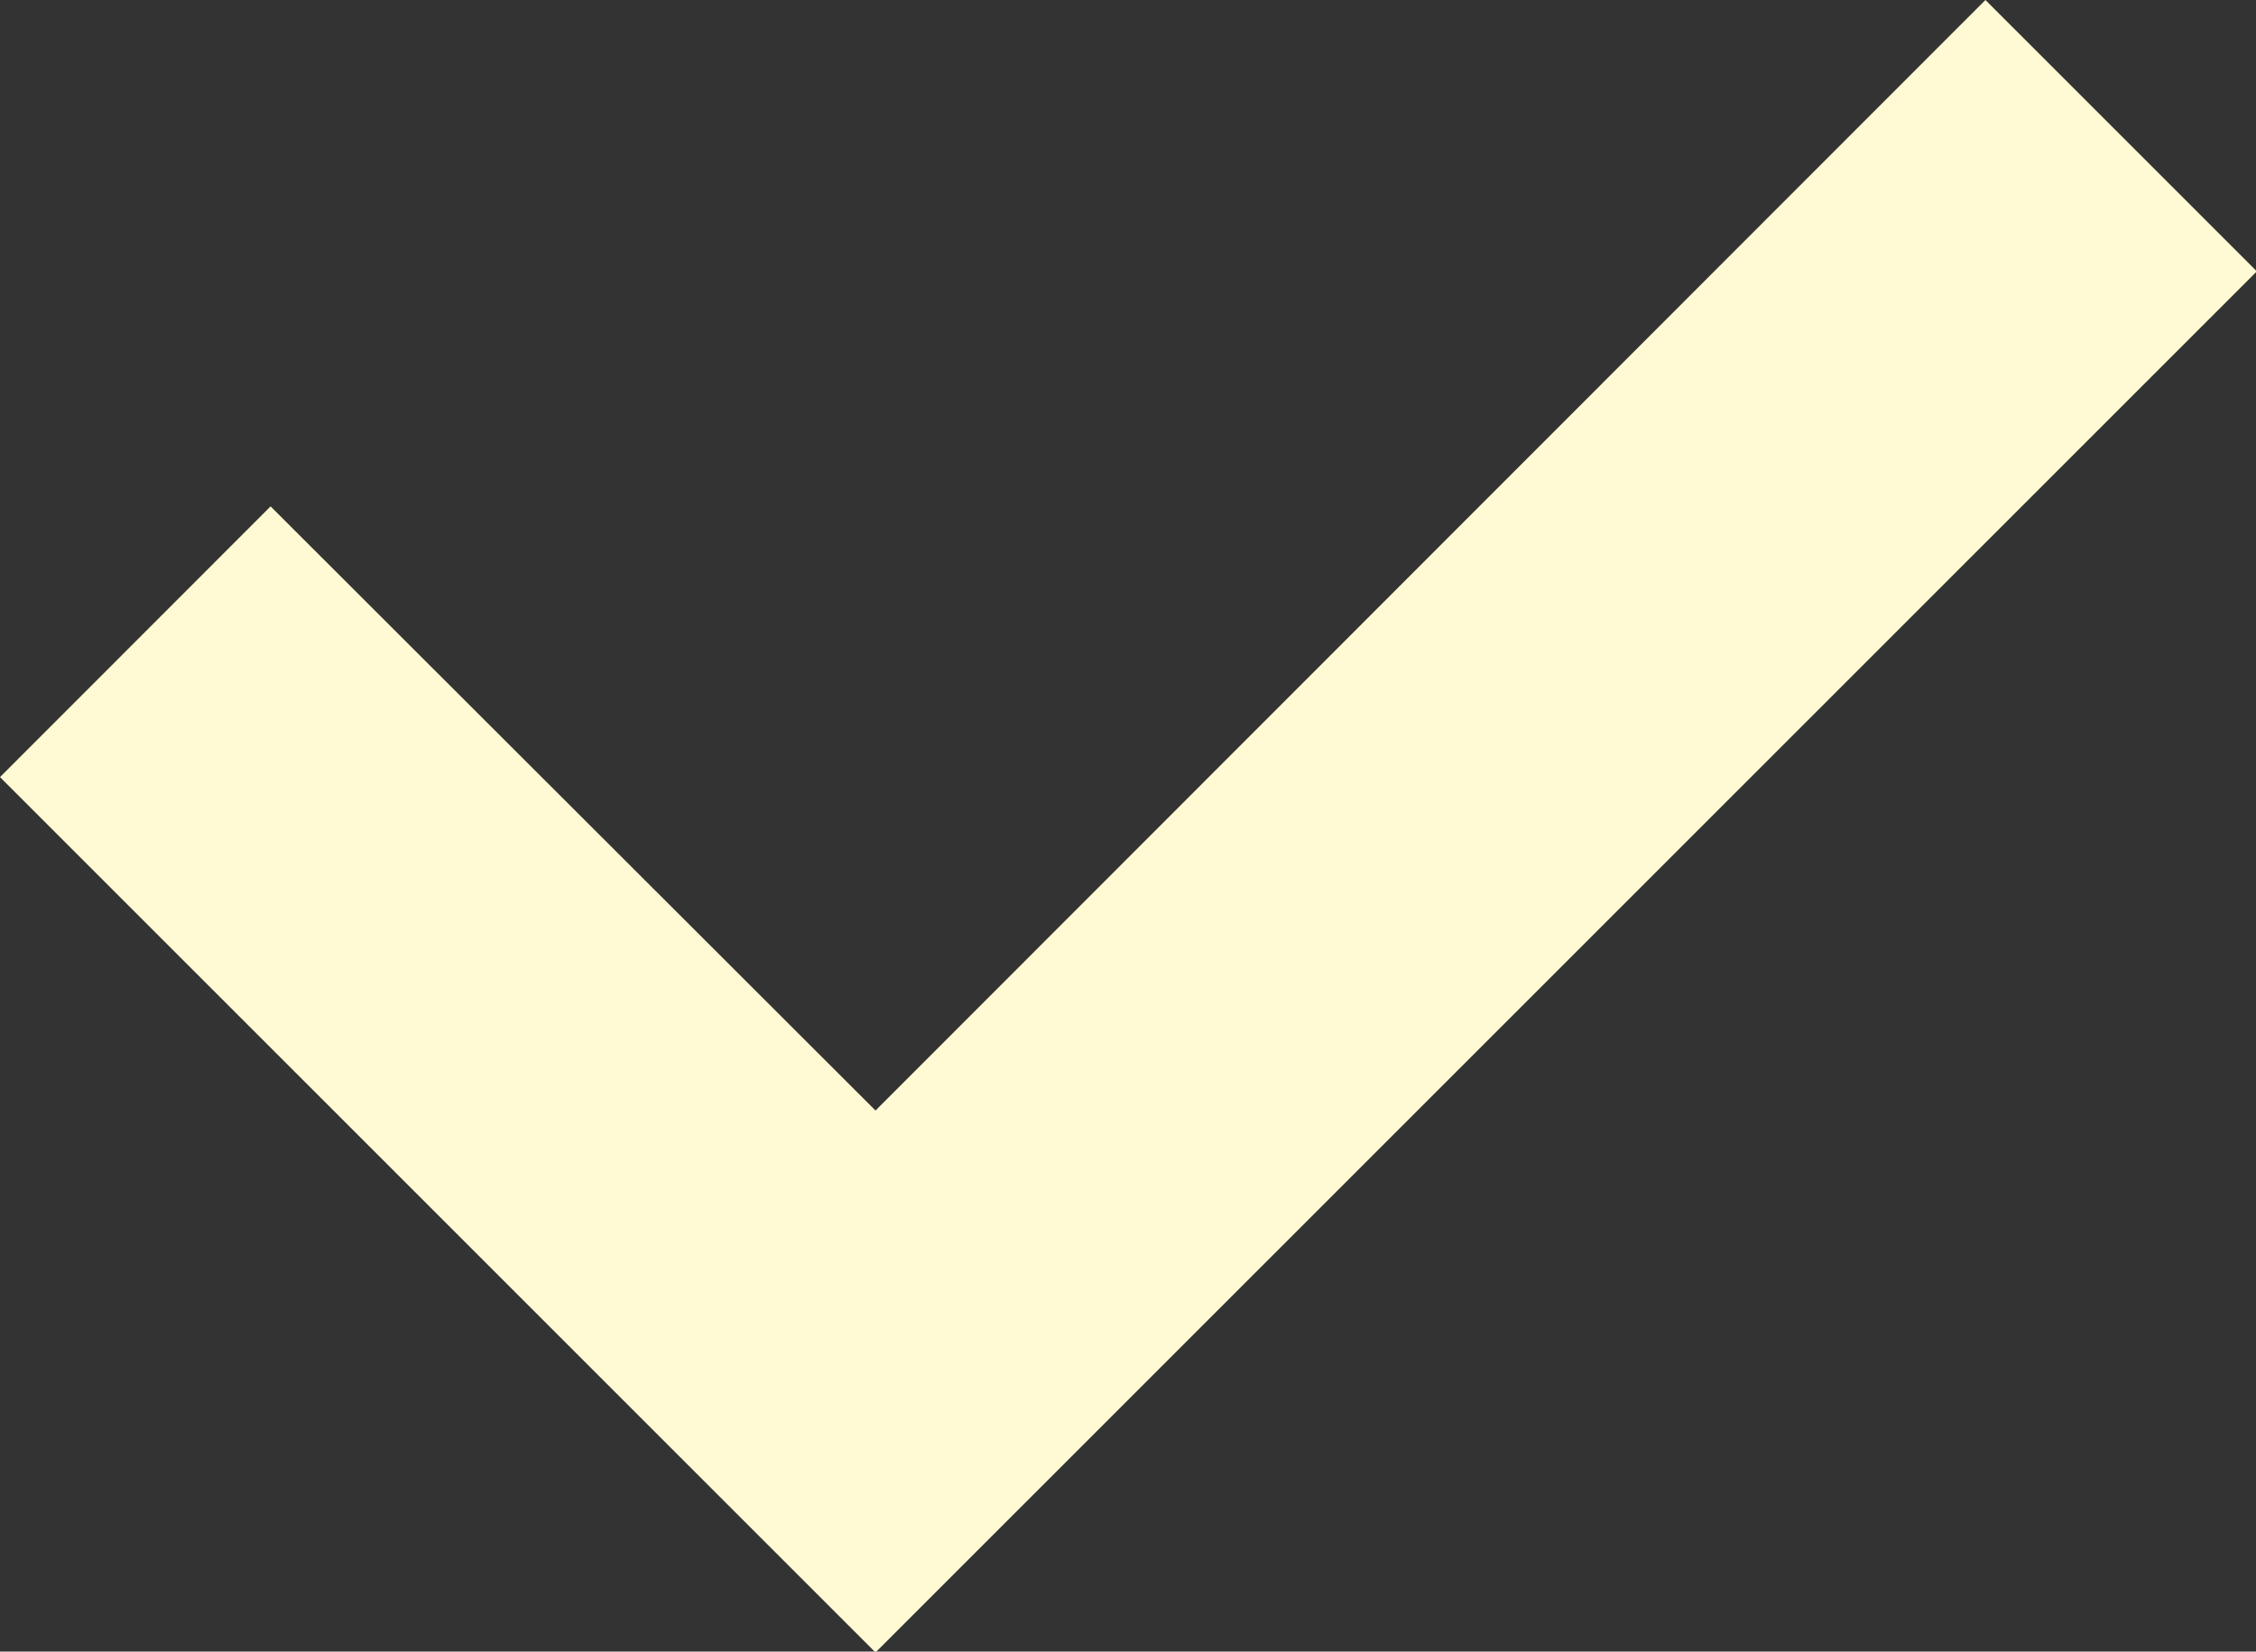<svg xmlns="http://www.w3.org/2000/svg" width="13.657" height="10" viewBox="0 0 13.657 10">
  <rect x="0" y="0" width="13.657" height="10" fill="#333333" stroke="none"/>
  <g id="check_1_" data-name="check (1)" transform="translate(0 -68.552)">
    <path id="Path_106" data-name="Path 106" d="M12.019,68.552,5.3,75.276,1.638,71.618,0,73.257l5.3,5.3,8.362-8.362Z" fill="#fffad3"/>
  </g>
</svg>
